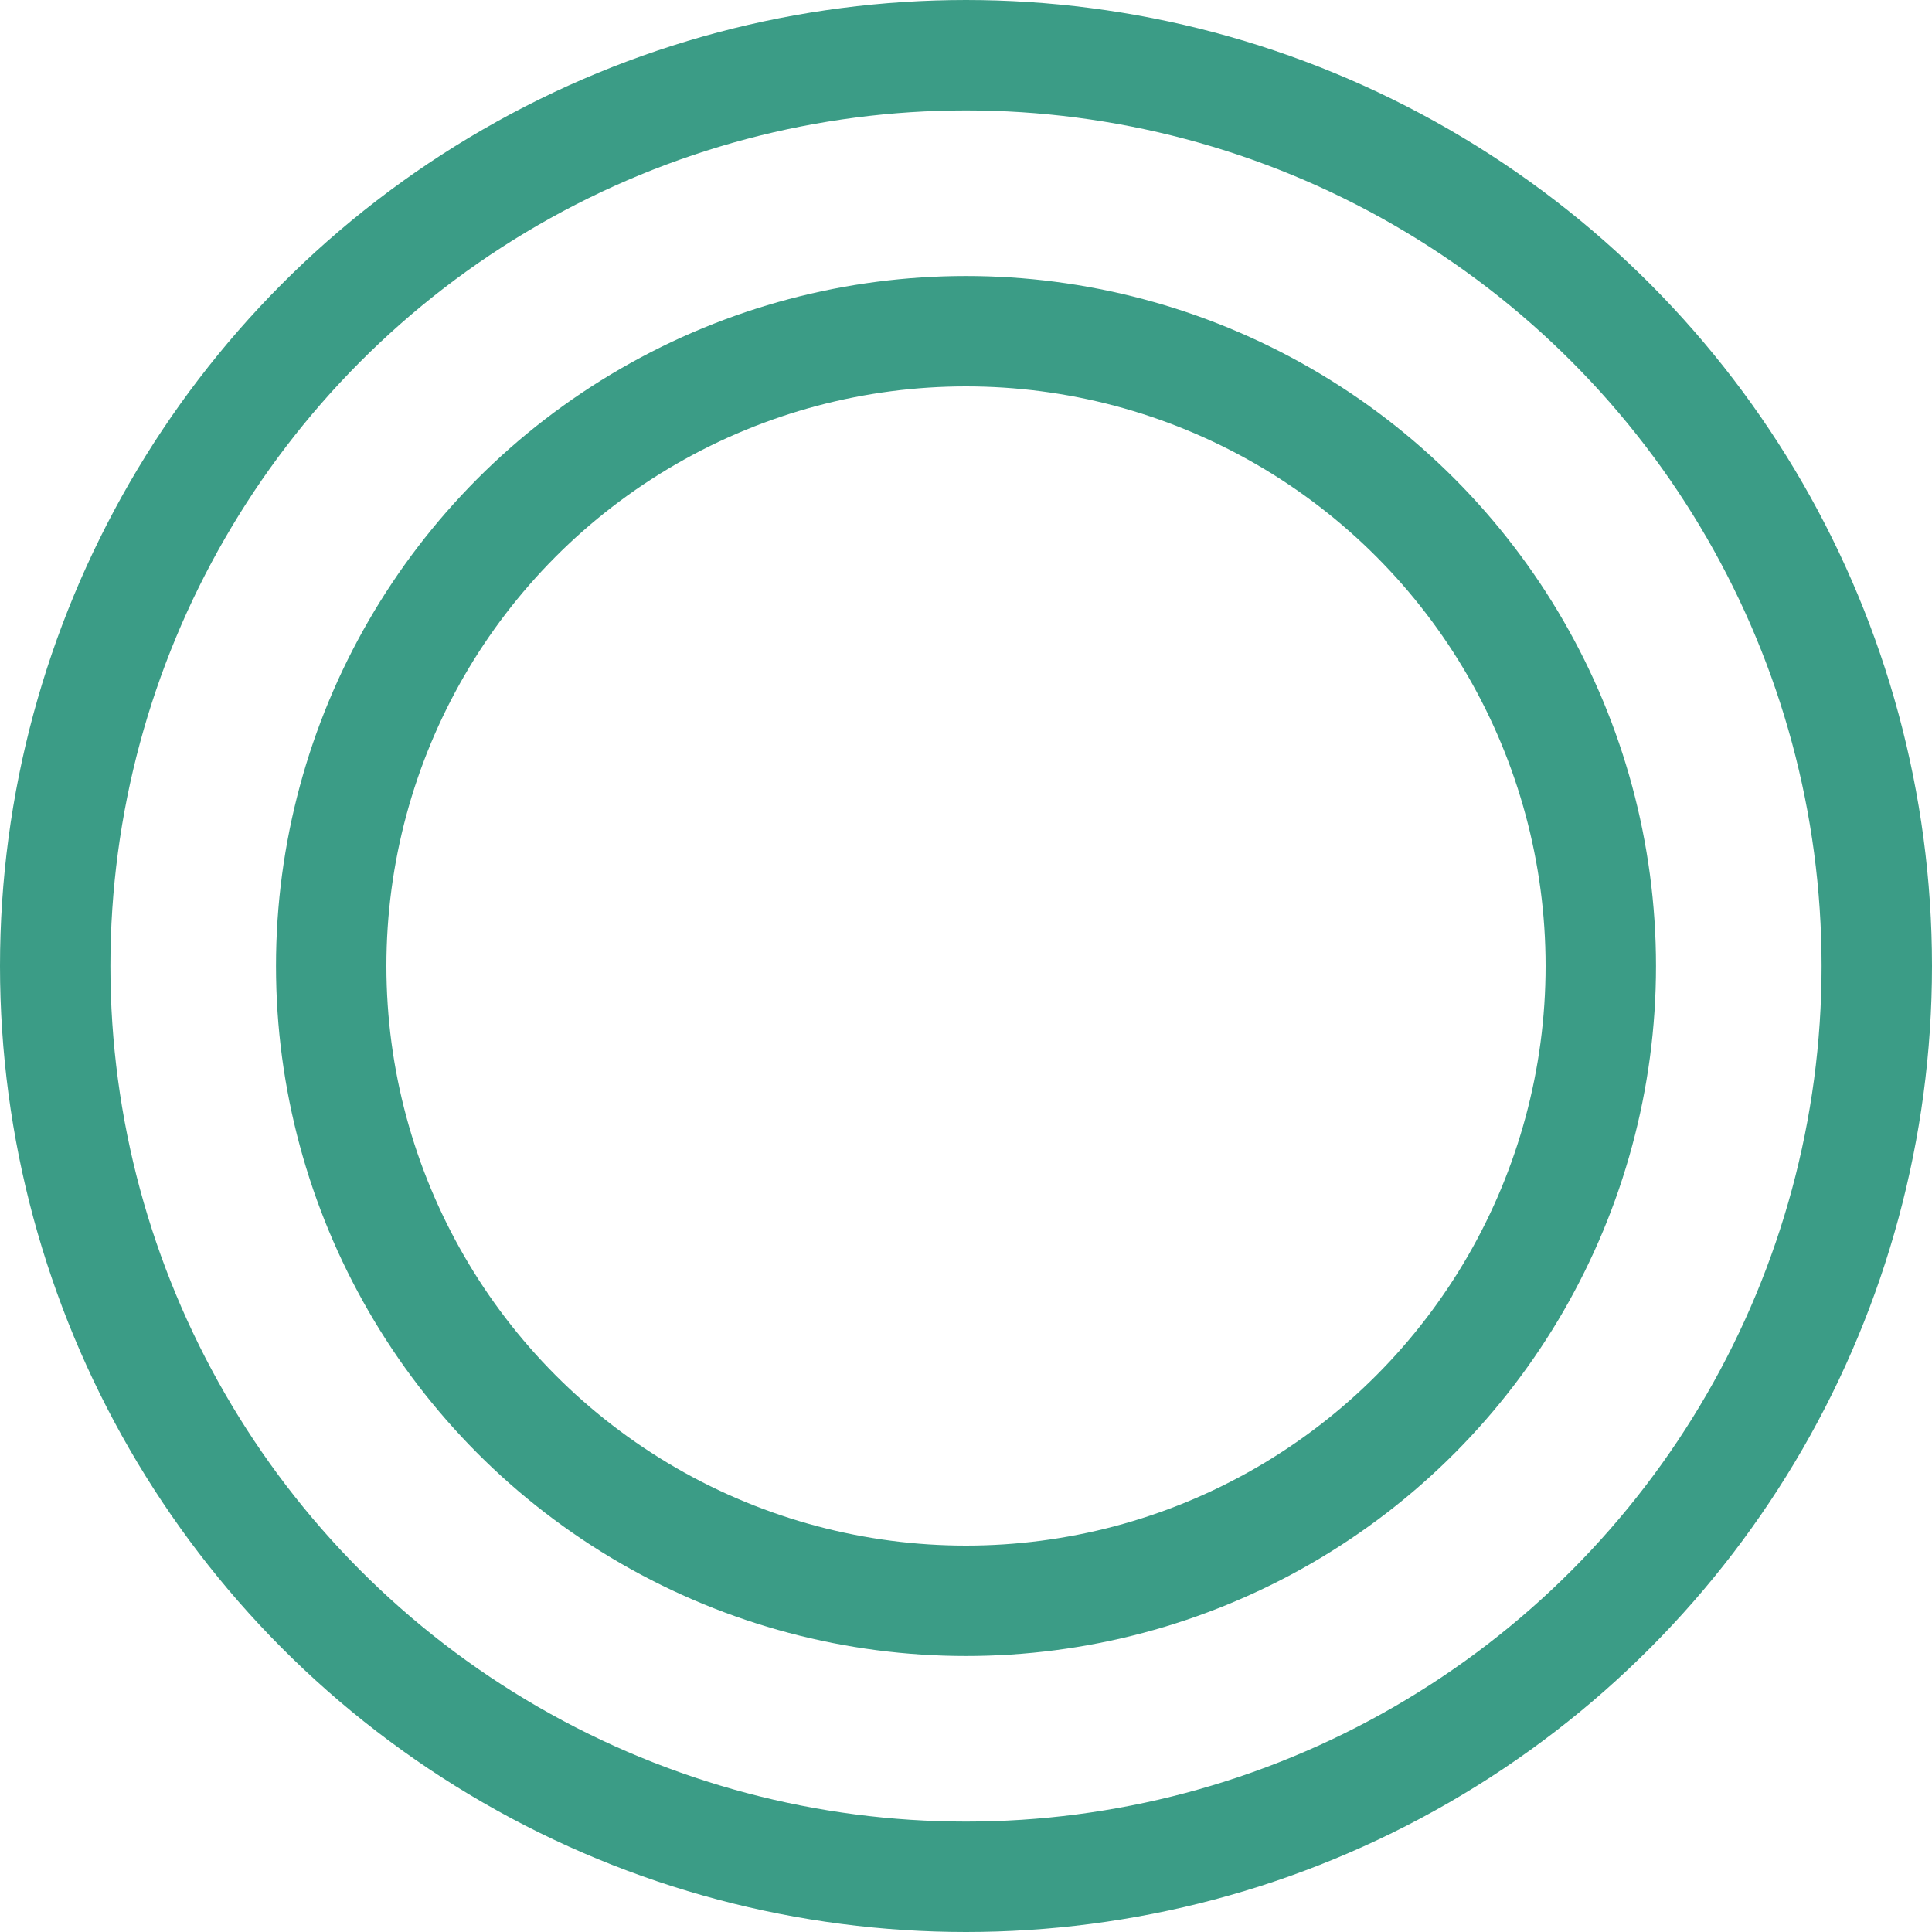 <?xml version="1.0" encoding="UTF-8"?>
<svg width="35px" height="35px" viewBox="0 0 35 35" version="1.1" xmlns="http://www.w3.org/2000/svg" xmlns:xlink="http://www.w3.org/1999/xlink">
    <!-- Generator: Sketch 46.2 (44496) - http://www.bohemiancoding.com/sketch -->
    <desc>Created with Sketch.</desc>
    <defs></defs>
    <g id="Page-1" stroke="none" stroke-width="1" fill="none" fill-rule="evenodd">
        <g id="Group-2" transform="translate(1, 1)" stroke-width="2" stroke="#3B9C86">
            <circle id="Oval" cx="16.5" cy="16.5" r="11.5"></circle>
            <circle id="Oval" cx="16.5" cy="16.5" r="16.5"></circle>
        </g>
    </g>
</svg>